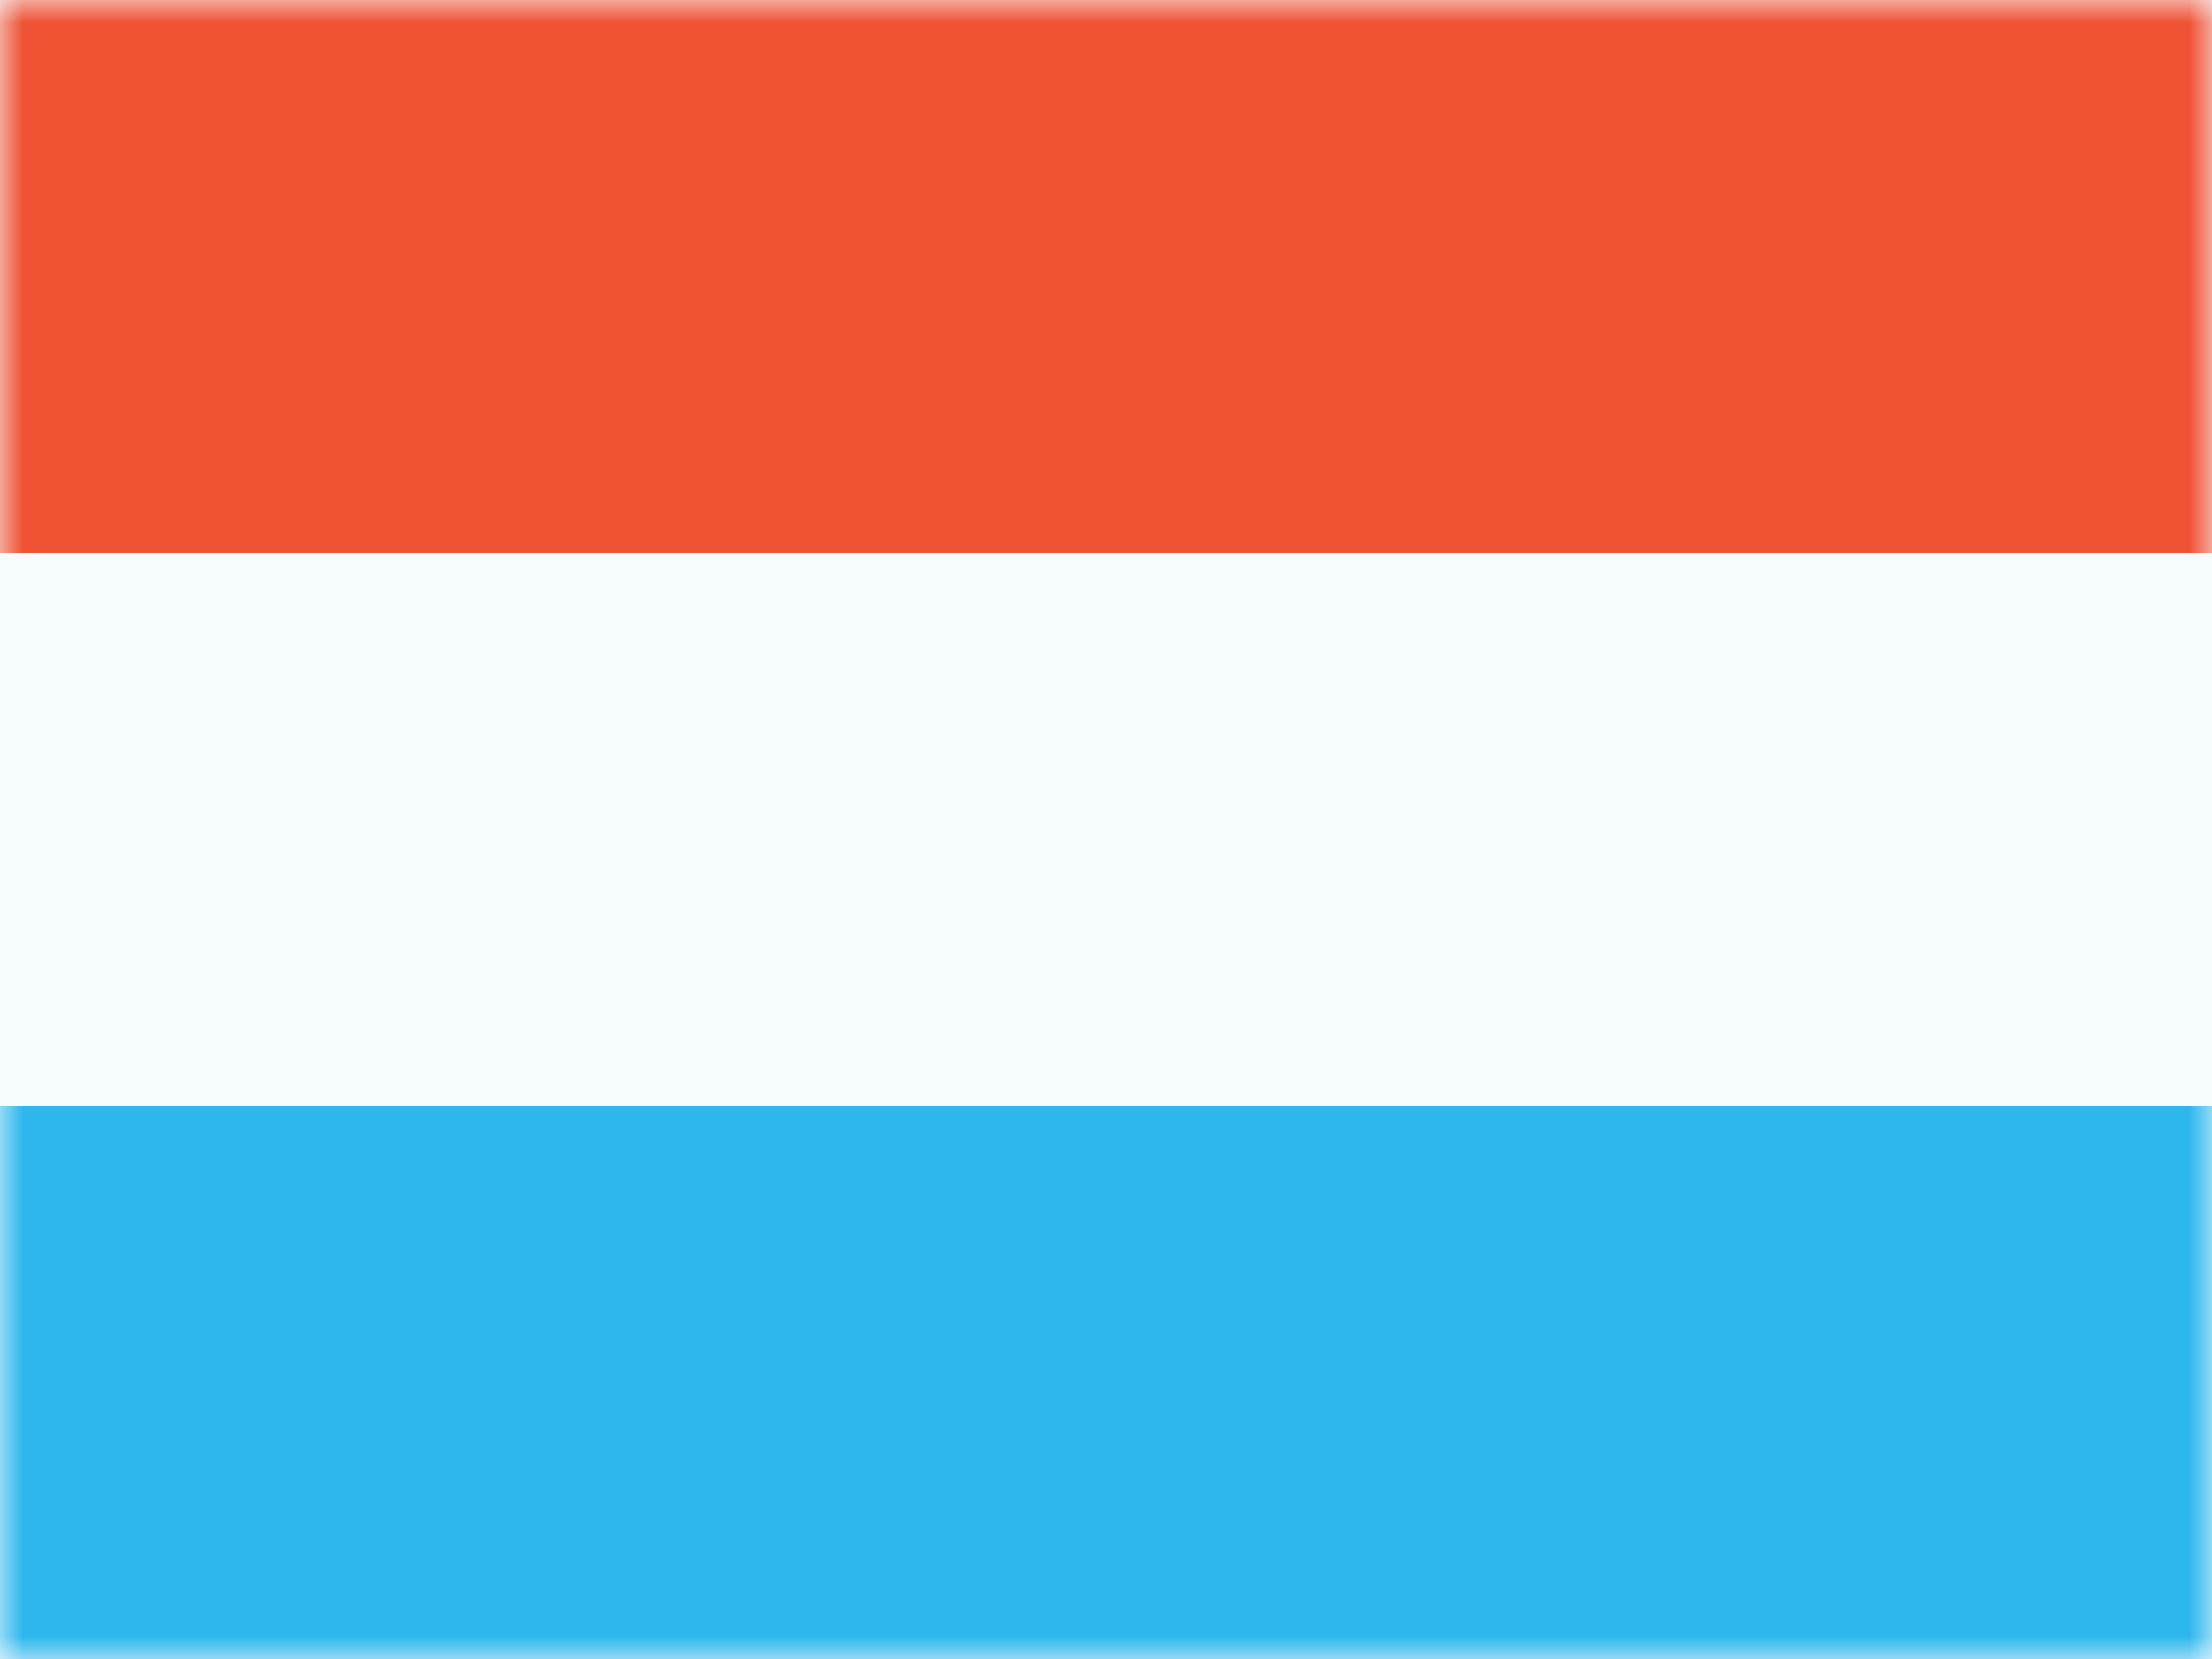 <svg width="48" height="36" fill="none" xmlns="http://www.w3.org/2000/svg">
  <path fill-rule="evenodd" clip-rule="evenodd" d="M0 0V36H48V0H0Z" fill="#F7FCFF" />
  <mask id="mask0_123_5367" style="mask-type:luminance" maskUnits="userSpaceOnUse" x="0" y="0"
    width="48" height="36">
    <path fill-rule="evenodd" clip-rule="evenodd" d="M0 0V36H48V0H0Z" fill="white" />
  </mask>
  <g mask="url(#mask0_123_5367)">
    <path fill-rule="evenodd" clip-rule="evenodd" d="M0 0V12H48V0H0Z" fill="#F05234" />
    <path fill-rule="evenodd" clip-rule="evenodd" d="M0 24V36H48V24H0Z" fill="#2EB7EC" />
  </g>
</svg>
